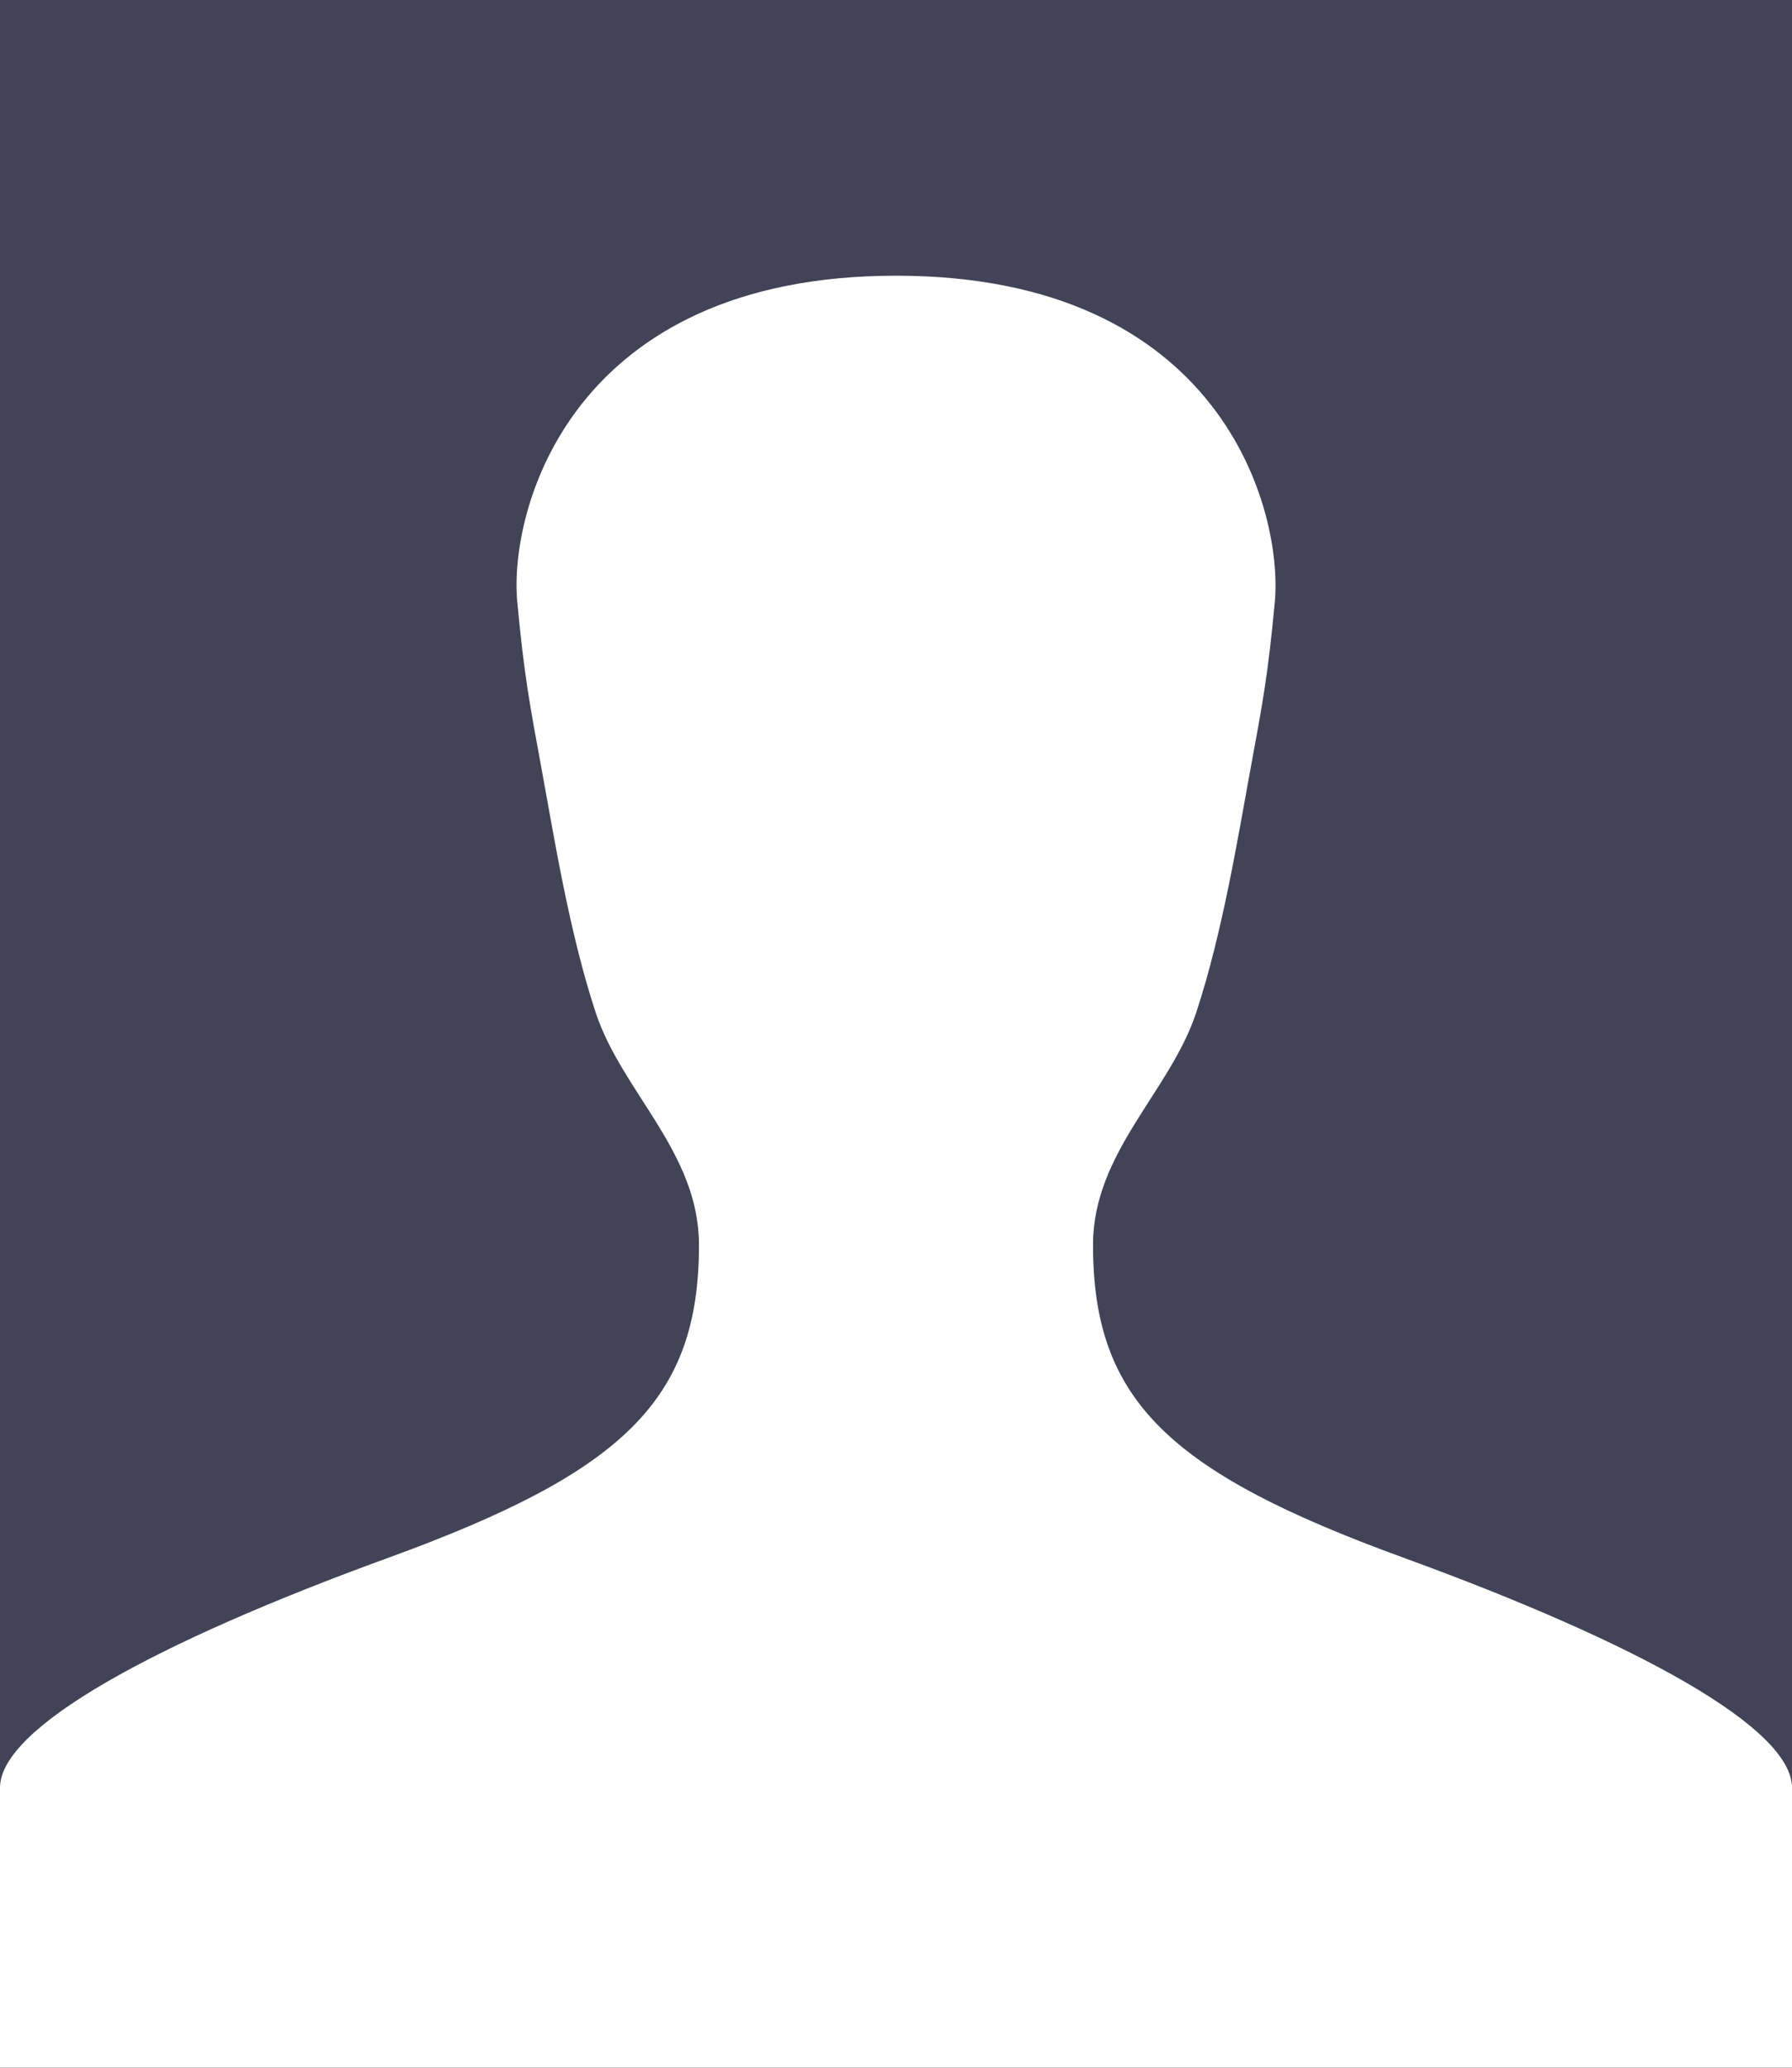 <svg width="130" height="150" viewBox="0 0 130 150" fill="none" xmlns="http://www.w3.org/2000/svg">
<rect x="0" y="0" width="130" height="150" fill="#808080" stroke="none"/>
<rect width="130" height="150" fill="#05062D" fill-opacity="0.5"/>
<path d="M101.787 112.991C84.742 106.782 79.293 101.54 79.293 90.317C79.293 83.582 84.878 79.218 86.782 73.445C88.686 67.673 89.787 60.839 90.702 55.867C91.618 50.896 91.982 48.973 92.48 43.677C93.088 37.066 88.663 20 65 20C41.344 20 36.905 37.066 37.527 43.677C38.025 48.973 38.391 50.896 39.304 55.867C40.218 60.839 41.308 67.672 43.211 73.445C45.114 79.218 50.707 83.582 50.707 90.317C50.707 101.54 45.258 106.782 28.212 112.991C11.105 119.215 0 125.352 0 129.688V150H130V129.688C130 125.359 118.888 119.222 101.787 112.991Z" fill="white"/>
</svg>
